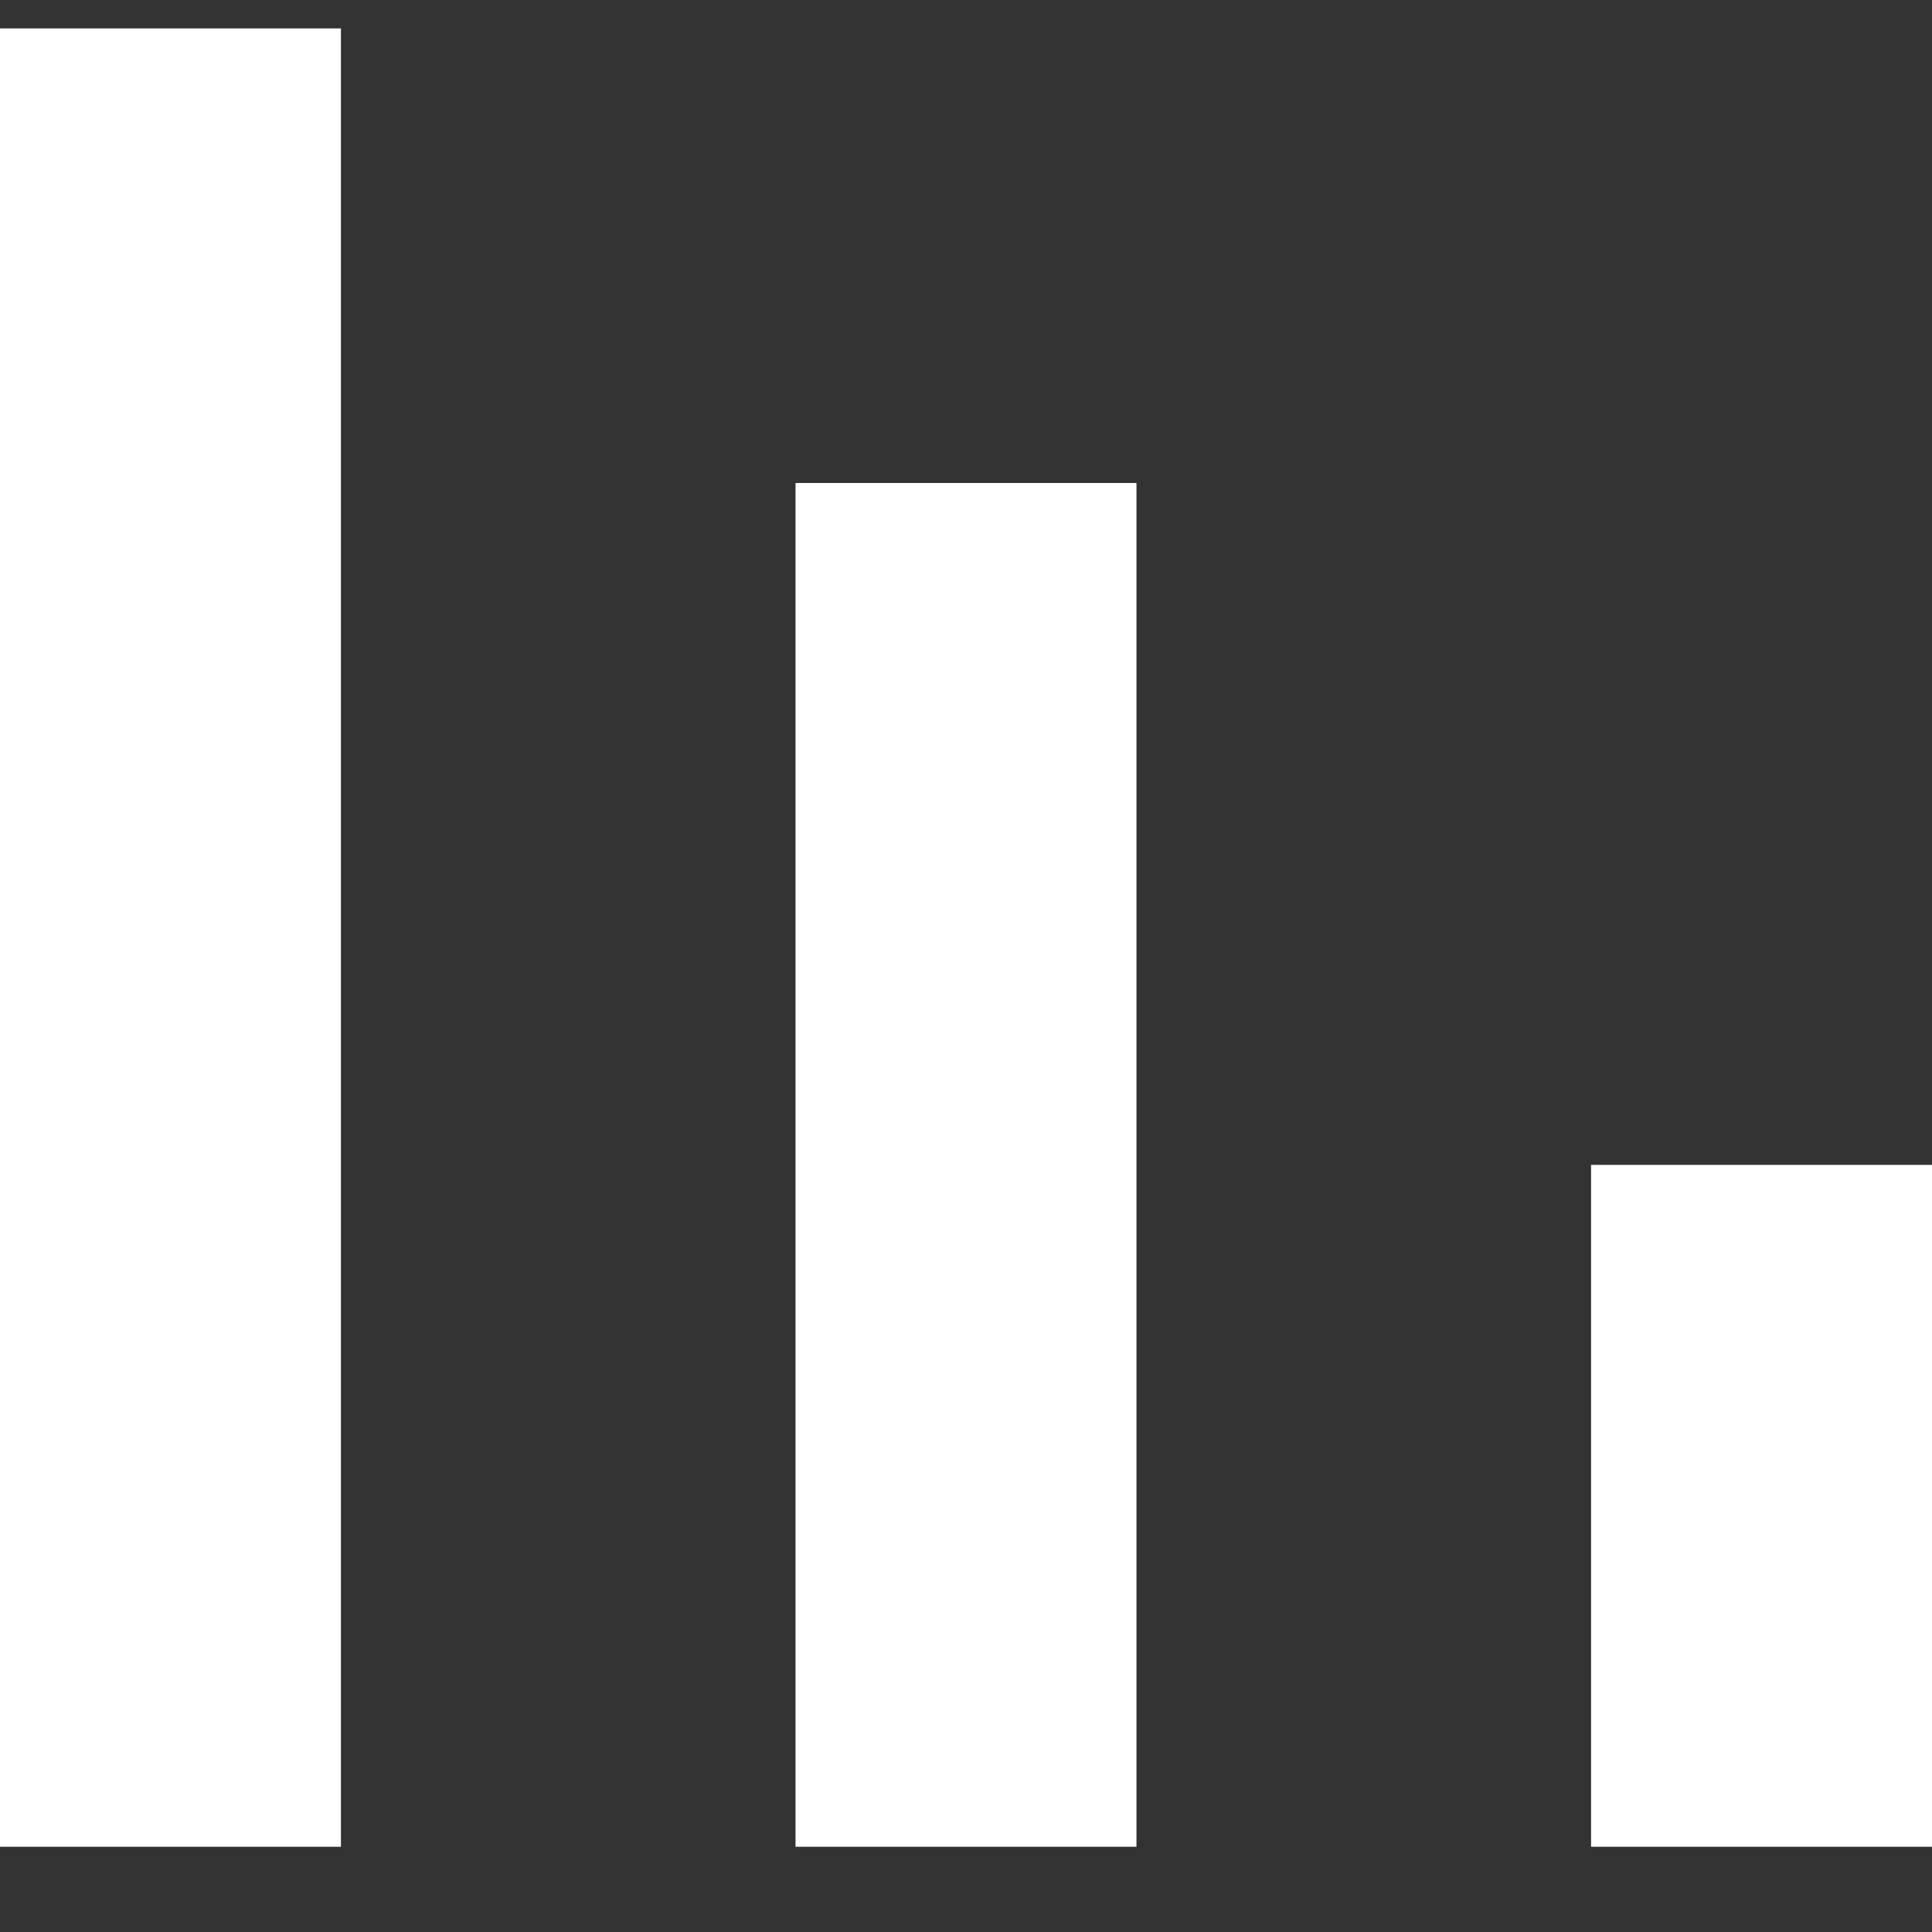 <svg width="17" height="17" viewBox="0 0 17 17" fill="none" xmlns="http://www.w3.org/2000/svg">
<rect x="0" y="0" width="17" height="17" fill="#333333" stroke="none"/>
<rect y="0.25" width="3" height="16" fill="white"/>
<rect x="7" y="4.25" width="3" height="12" fill="white"/>
<rect x="14" y="10.25" width="3" height="6" fill="white"/>
</svg>
